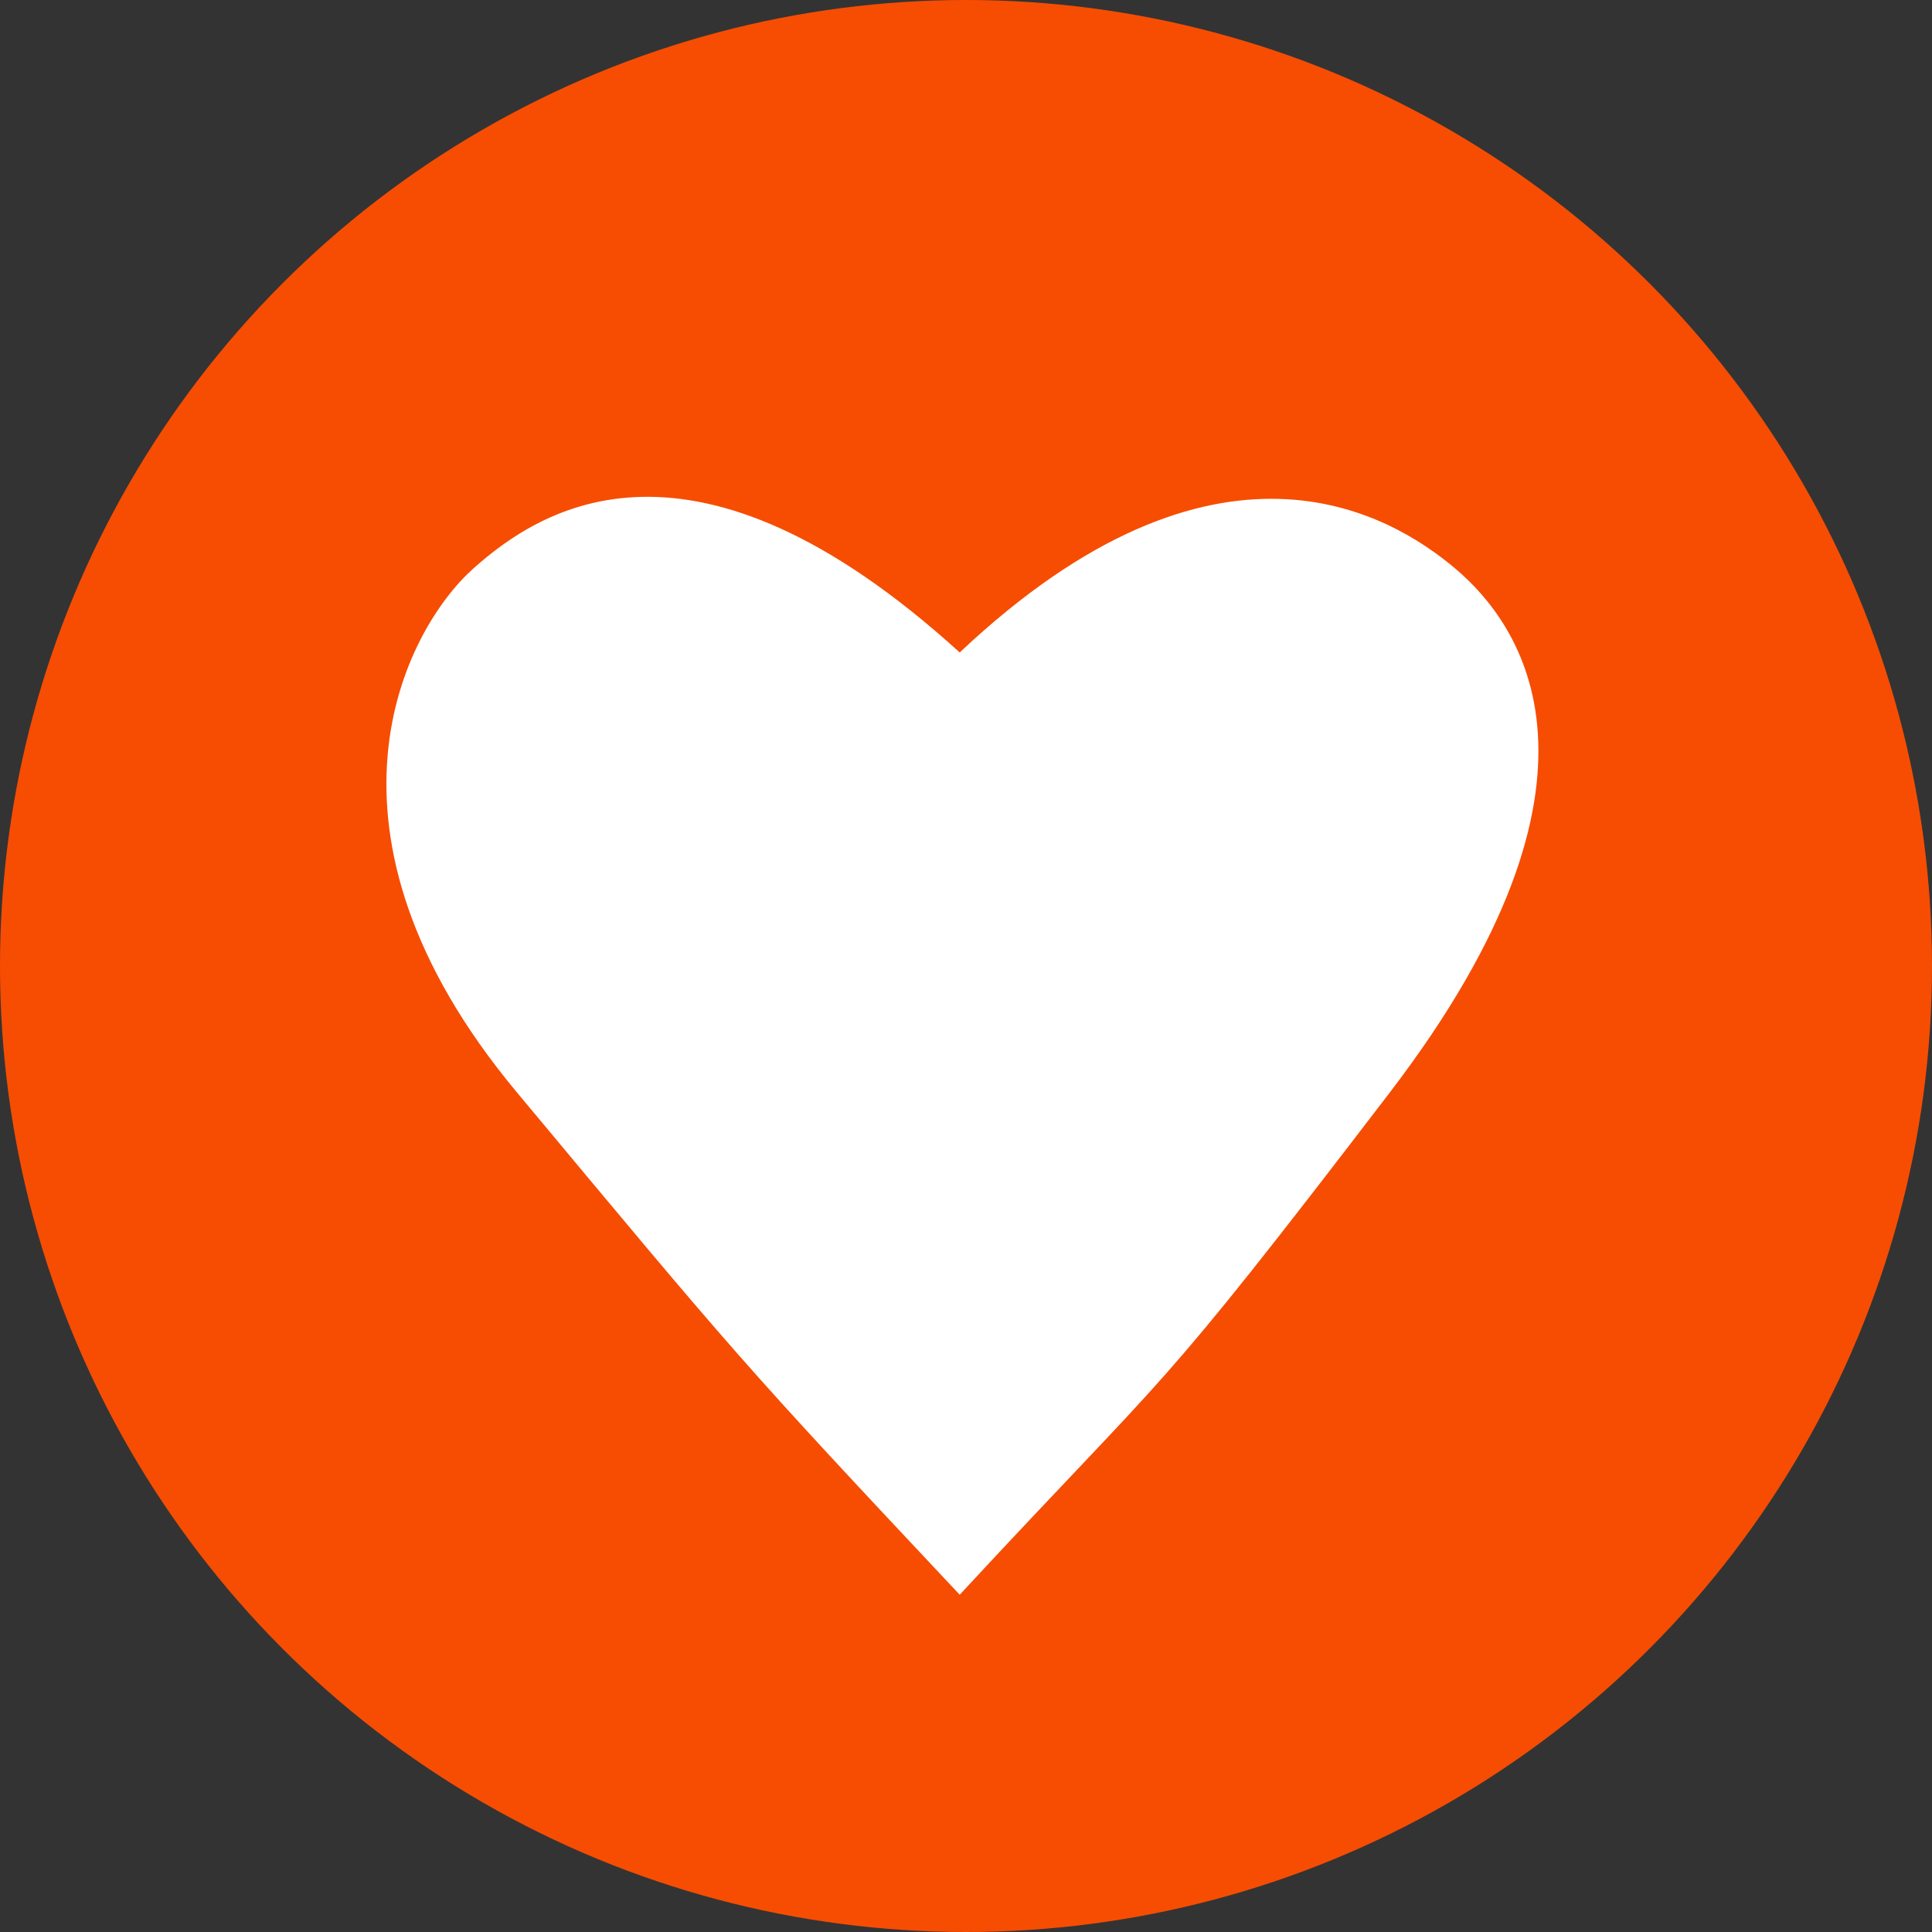 <svg width="35" height="35" viewBox="0 0 35 35" fill="none" xmlns="http://www.w3.org/2000/svg">
<rect x="0" y="0" width="35" height="35" fill="#333333" stroke="none"/>
<circle cx="17.5" cy="17.5" r="17.5" fill="#F64D03"/>
<path d="M8.572 10.302C9.804 9.2 12.553 7.429 17.386 11.82C22.044 7.429 25.18 9.299 26.366 10.302C27.552 11.305 29.556 14.065 25.18 19.788C20.803 25.51 21.313 24.653 17.386 28.89C13.405 24.653 13.317 24.53 9.363 19.788C5.409 15.045 7.34 11.404 8.572 10.302Z" fill="white"/>
</svg>
